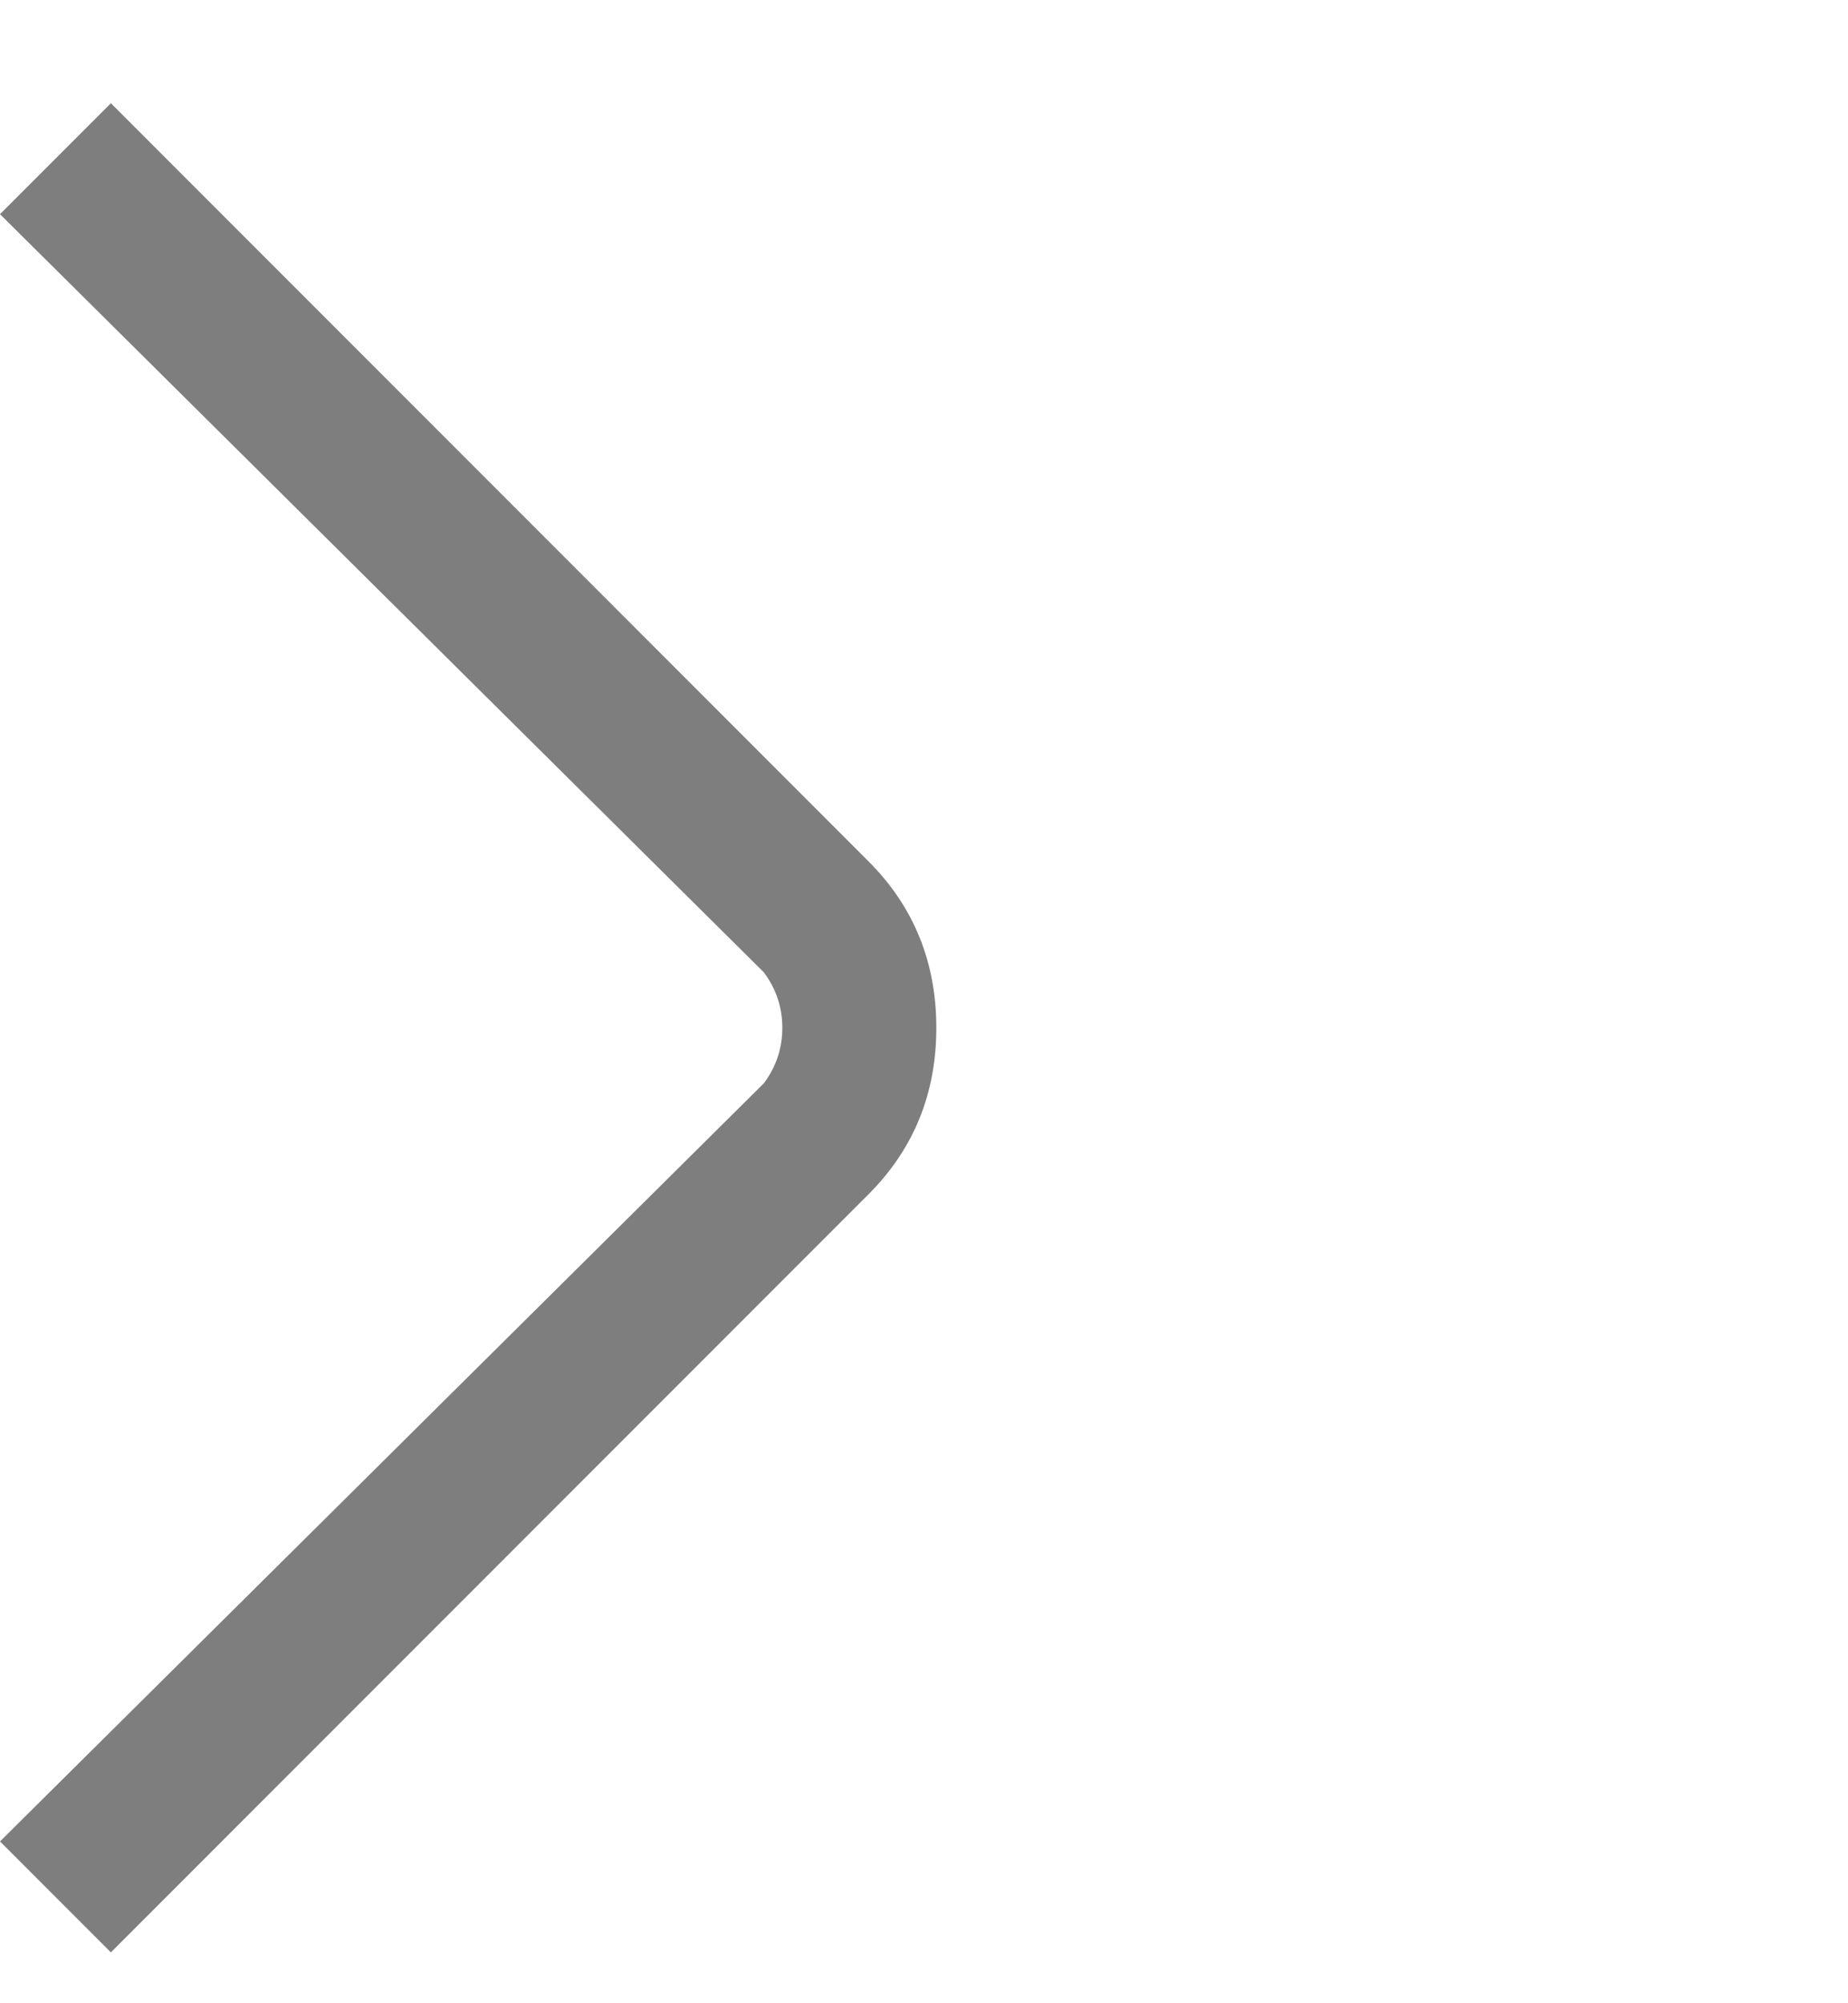 <svg width="12" height="13" viewBox="0 0 12 13" fill="none" xmlns="http://www.w3.org/2000/svg">
  <g clip-path="url(#clip0_8336_777)">
    <path d="M0.72 12.67L0 11.95L4.96 7.03C5.04 6.923 5.08 6.803 5.08 6.67C5.08 6.537 5.04 6.417 4.96 6.31L0 1.39L0.72 0.67L5.64 5.59C5.933 5.883 6.08 6.243 6.08 6.67C6.08 7.097 5.933 7.457 5.64 7.75L0.72 12.67Z" fill="#7E7E7E" />
  </g>
  <defs>
    <clipPath id="clip0_8336_777">
      <rect width="12" height="12" fill="white" transform="matrix(1 0 0 -1 0 12.67)" />
    </clipPath>
  </defs>
</svg>